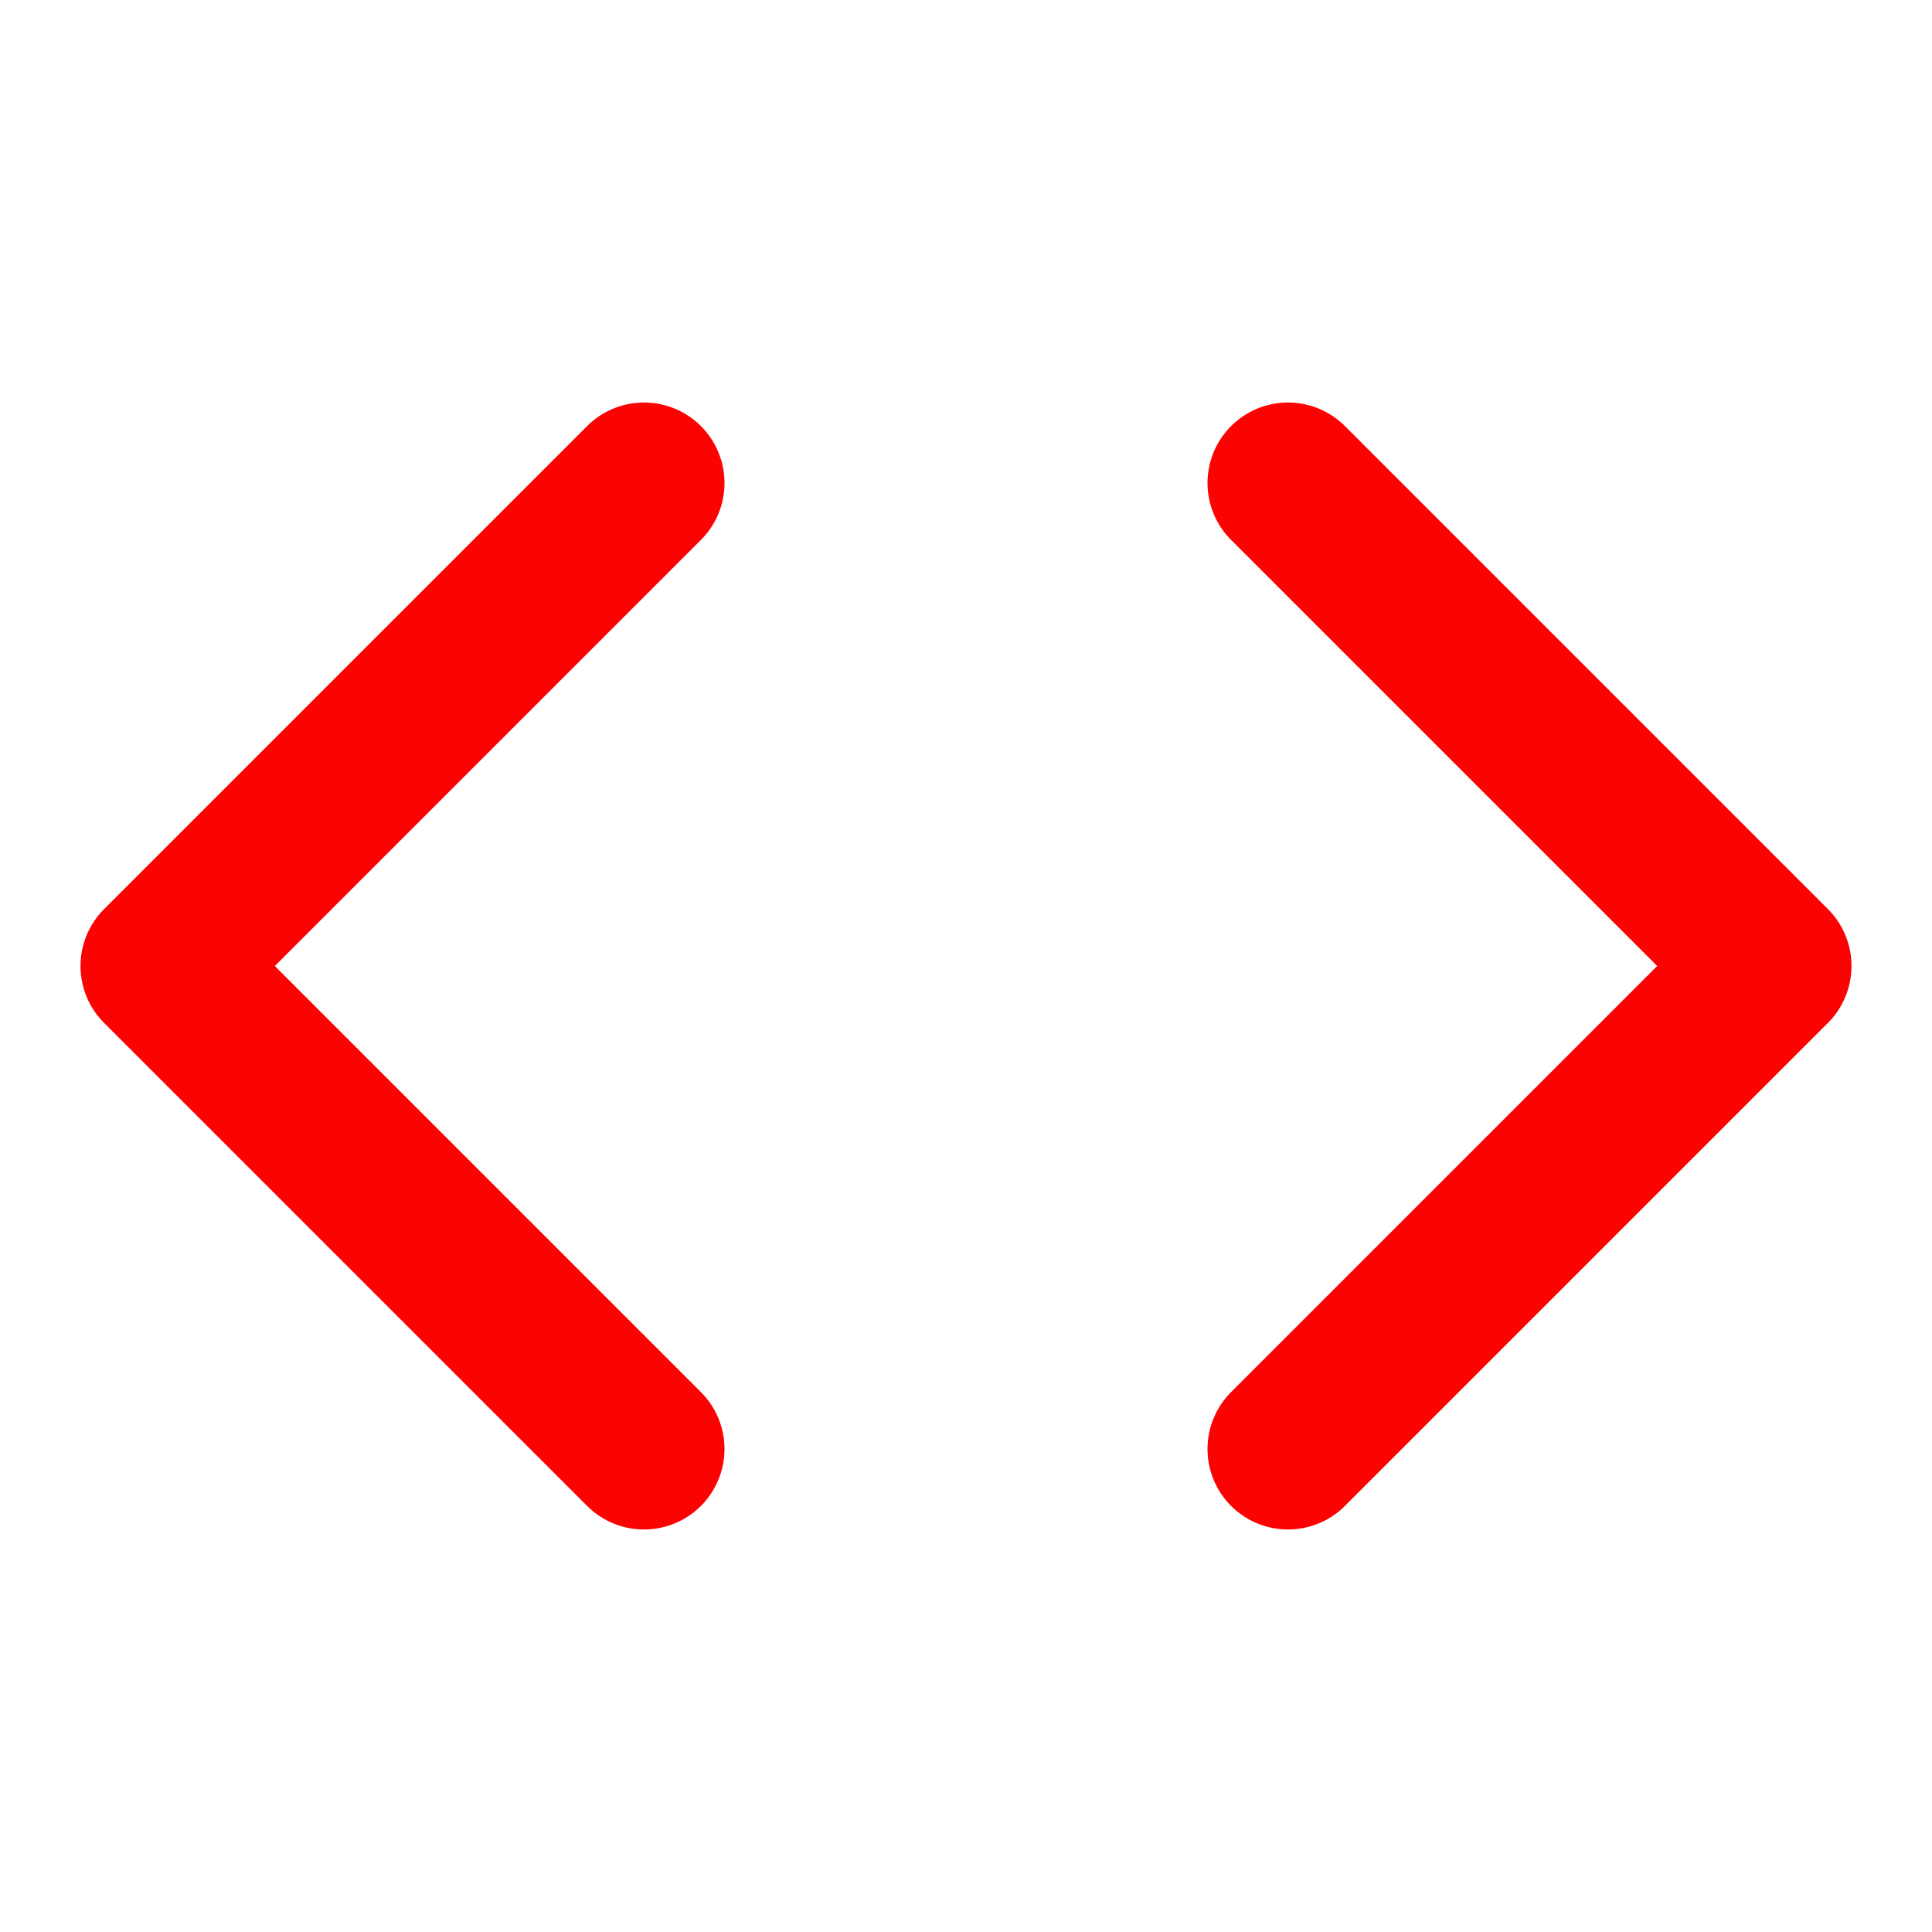 <svg width="22" height="22" fill="none" stroke="#fc0303" stroke-linecap="round" stroke-linejoin="round" stroke-width="2" viewBox="0 0 24 24" xmlns="http://www.w3.org/2000/svg">
 <path d="m16 18 6-6-6-6"></path>
 <path d="m8 6-6 6 6 6"></path>
</svg>